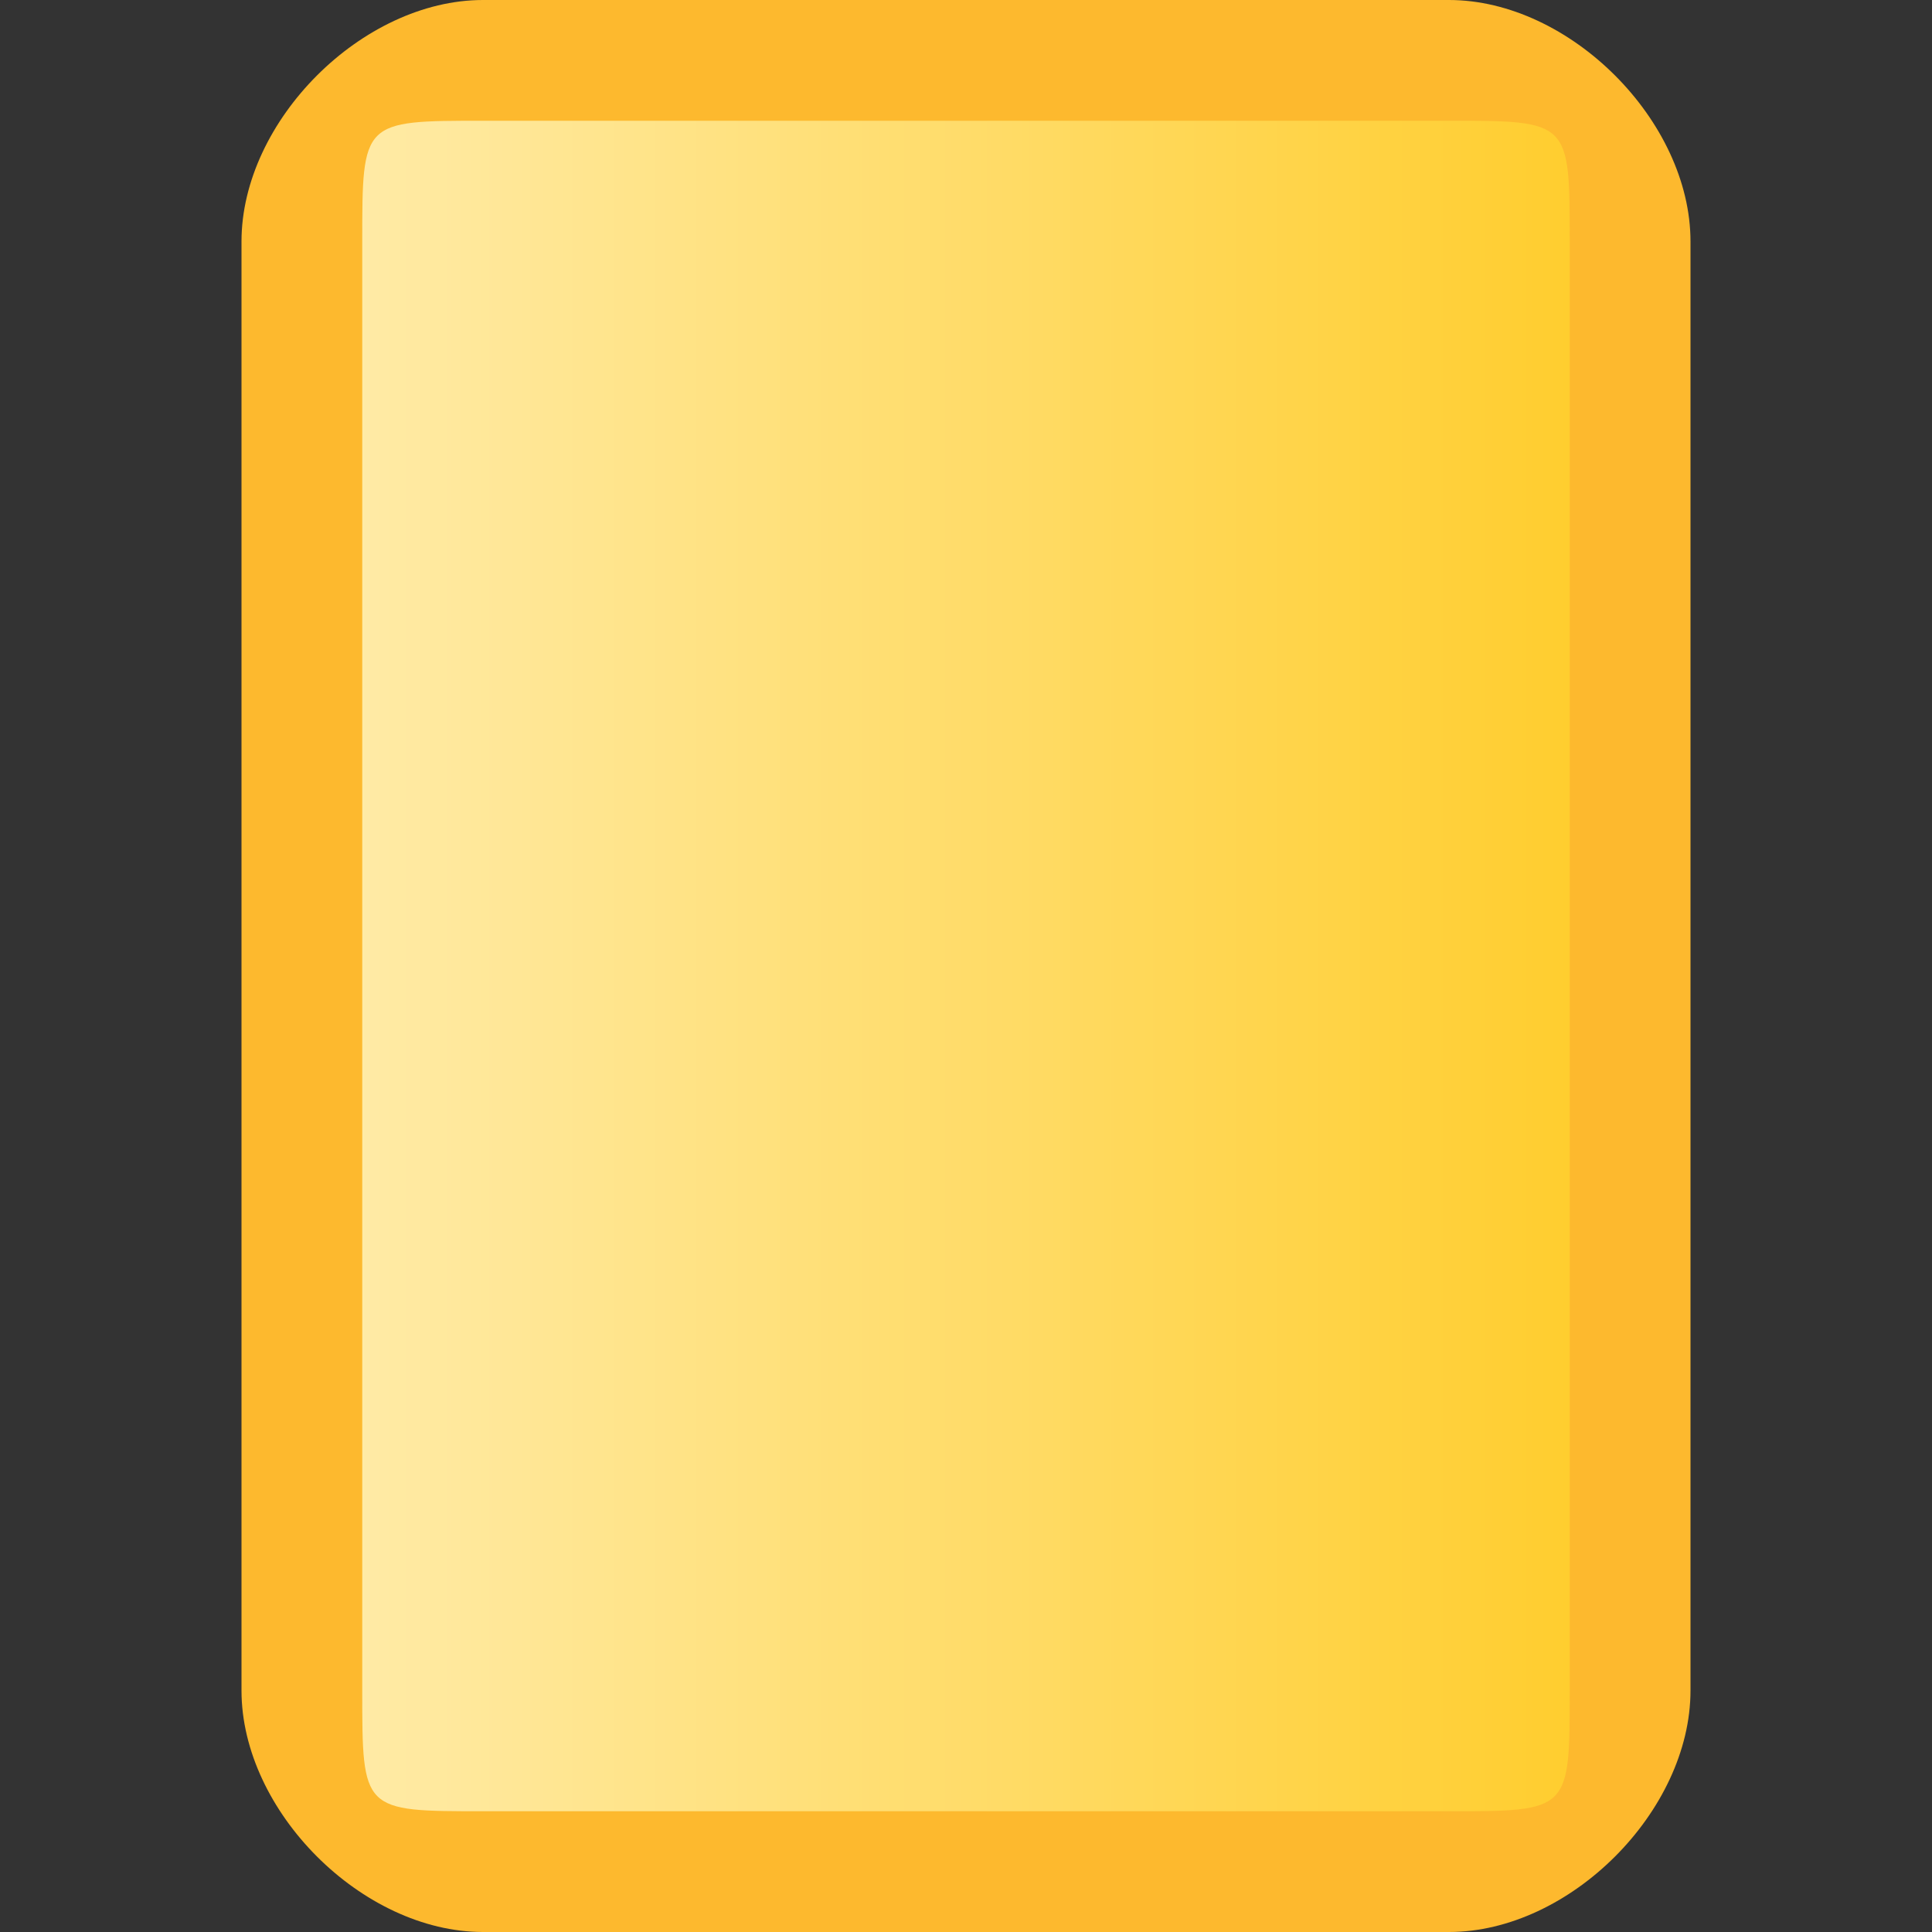 <?xml version="1.0" encoding="UTF-8"?>
<!DOCTYPE svg PUBLIC "-//W3C//DTD SVG 1.1//EN" "http://www.w3.org/Graphics/SVG/1.1/DTD/svg11.dtd">
<!-- Creator: CorelDRAW X8 -->
<svg xmlns="http://www.w3.org/2000/svg" xml:space="preserve" width="16px" height="16px" version="1.1" style="shape-rendering:geometricPrecision; text-rendering:geometricPrecision; image-rendering:optimizeQuality; fill-rule:evenodd; clip-rule:evenodd"
viewBox="0 0 16 16"
 xmlns:xlink="http://www.w3.org/1999/xlink">
 <rect x="0" y="0" width="16" height="16" fill="#333333" stroke="none"/>
 <defs>
  <style type="text/css">
   <![CDATA[
    .fil0 {fill:#FDB92E}
    .fil1 {fill:url(#id0)}
   ]]>
  </style>
  <linearGradient id="id0" gradientUnits="userSpaceOnUse" x1="2.509" y1="8" x2="13.492" y2="8">
   <stop offset="0" style="stop-opacity:1; stop-color:#FFECAB"/>
   <stop offset="1" style="stop-opacity:1; stop-color:#FFCC29"/>
  </linearGradient>
 </defs>
 <g id="Camada_x0020_1">
  <path class="fil0" d="M4 0l8 0c1,0 2,1 2,2l0 12c0,1 -1,2 -2,2l-8 0c-1,0 -2,-1 -2,-2l0 -12c0,-1 1,-2 2,-2z"/>
  <path class="fil1" d="M4 1l8 0c1,0 1,0 1,1l0 12c0,1 0,1 -1,1l-8 0c-1,0 -1,0 -1,-1l0 -12c0,-1 0,-1 1,-1z"/>
 </g>
</svg>

